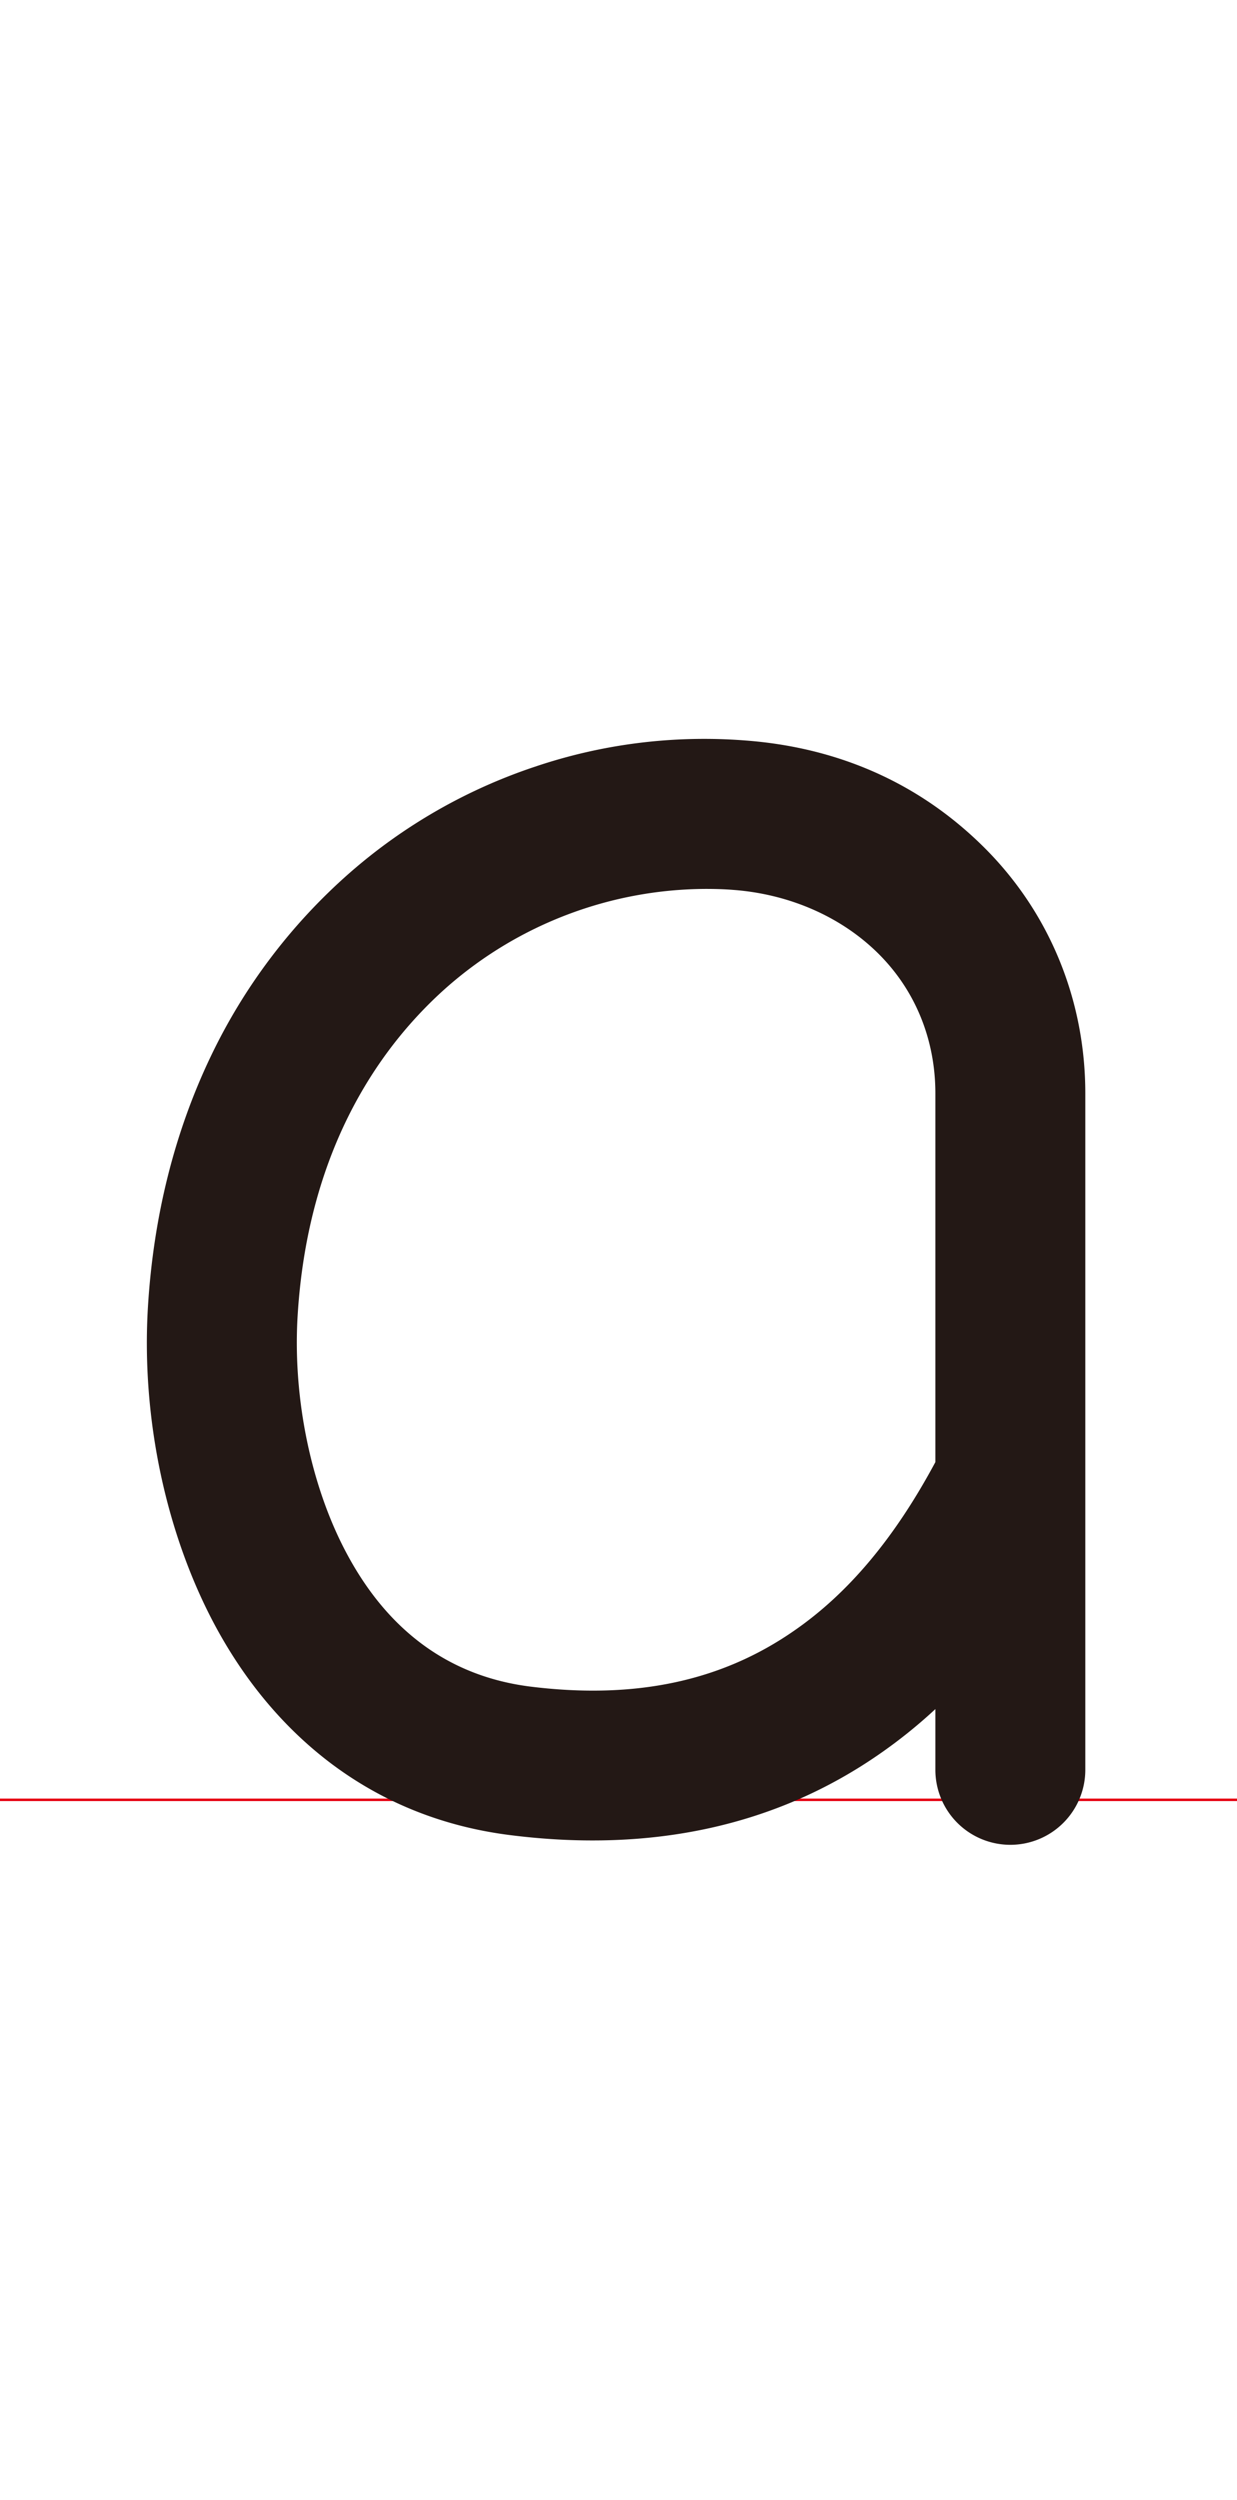<svg xmlns="http://www.w3.org/2000/svg" viewBox="0 0 495 1000"><title>0061</title><line x1="-6825.7" y1="720" x2="3524.3" y2="720" style="fill:none;stroke:#e60012;stroke-miterlimit:10"/><path d="M404.3,738a30,30,0,0,0,30-30V437.4c0-37.6-14.5-72.7-40.8-98.7s-58.9-39.8-95.5-42.5a211.7,211.7,0,0,0-83.9,10.5,216.4,216.4,0,0,0-74.3,42.6,228.8,228.8,0,0,0-55.6,73.6c-14.4,30.2-22.8,63.8-25,99.9-2.7,44.6,7.3,91.3,27.2,128.1,12.1,22.3,27.6,40.6,46,54.5,21,15.8,45.3,25.5,72.4,28.8,56.4,7,105.9-3.9,147.1-32.5a200.6,200.6,0,0,0,22.4-18V708A30,30,0,0,0,404.3,738ZM282.4,355.6c3.7,0,7.4.1,11.1.4,22.4,1.7,43,10.7,57.8,25.3s23,34.3,23,56.1V584.9c-16.2,30.2-34.7,52.4-56.6,67.5-29.1,20.2-63.6,27.5-105.5,22.3-31.7-4-56.3-21.6-73-52.4-14.6-26.8-22.1-62.7-20.1-95.9,4.2-69.2,35.1-109.9,60.2-131.9A157.9,157.9,0,0,1,282.4,355.6Z" style="fill:#231815"/></svg>